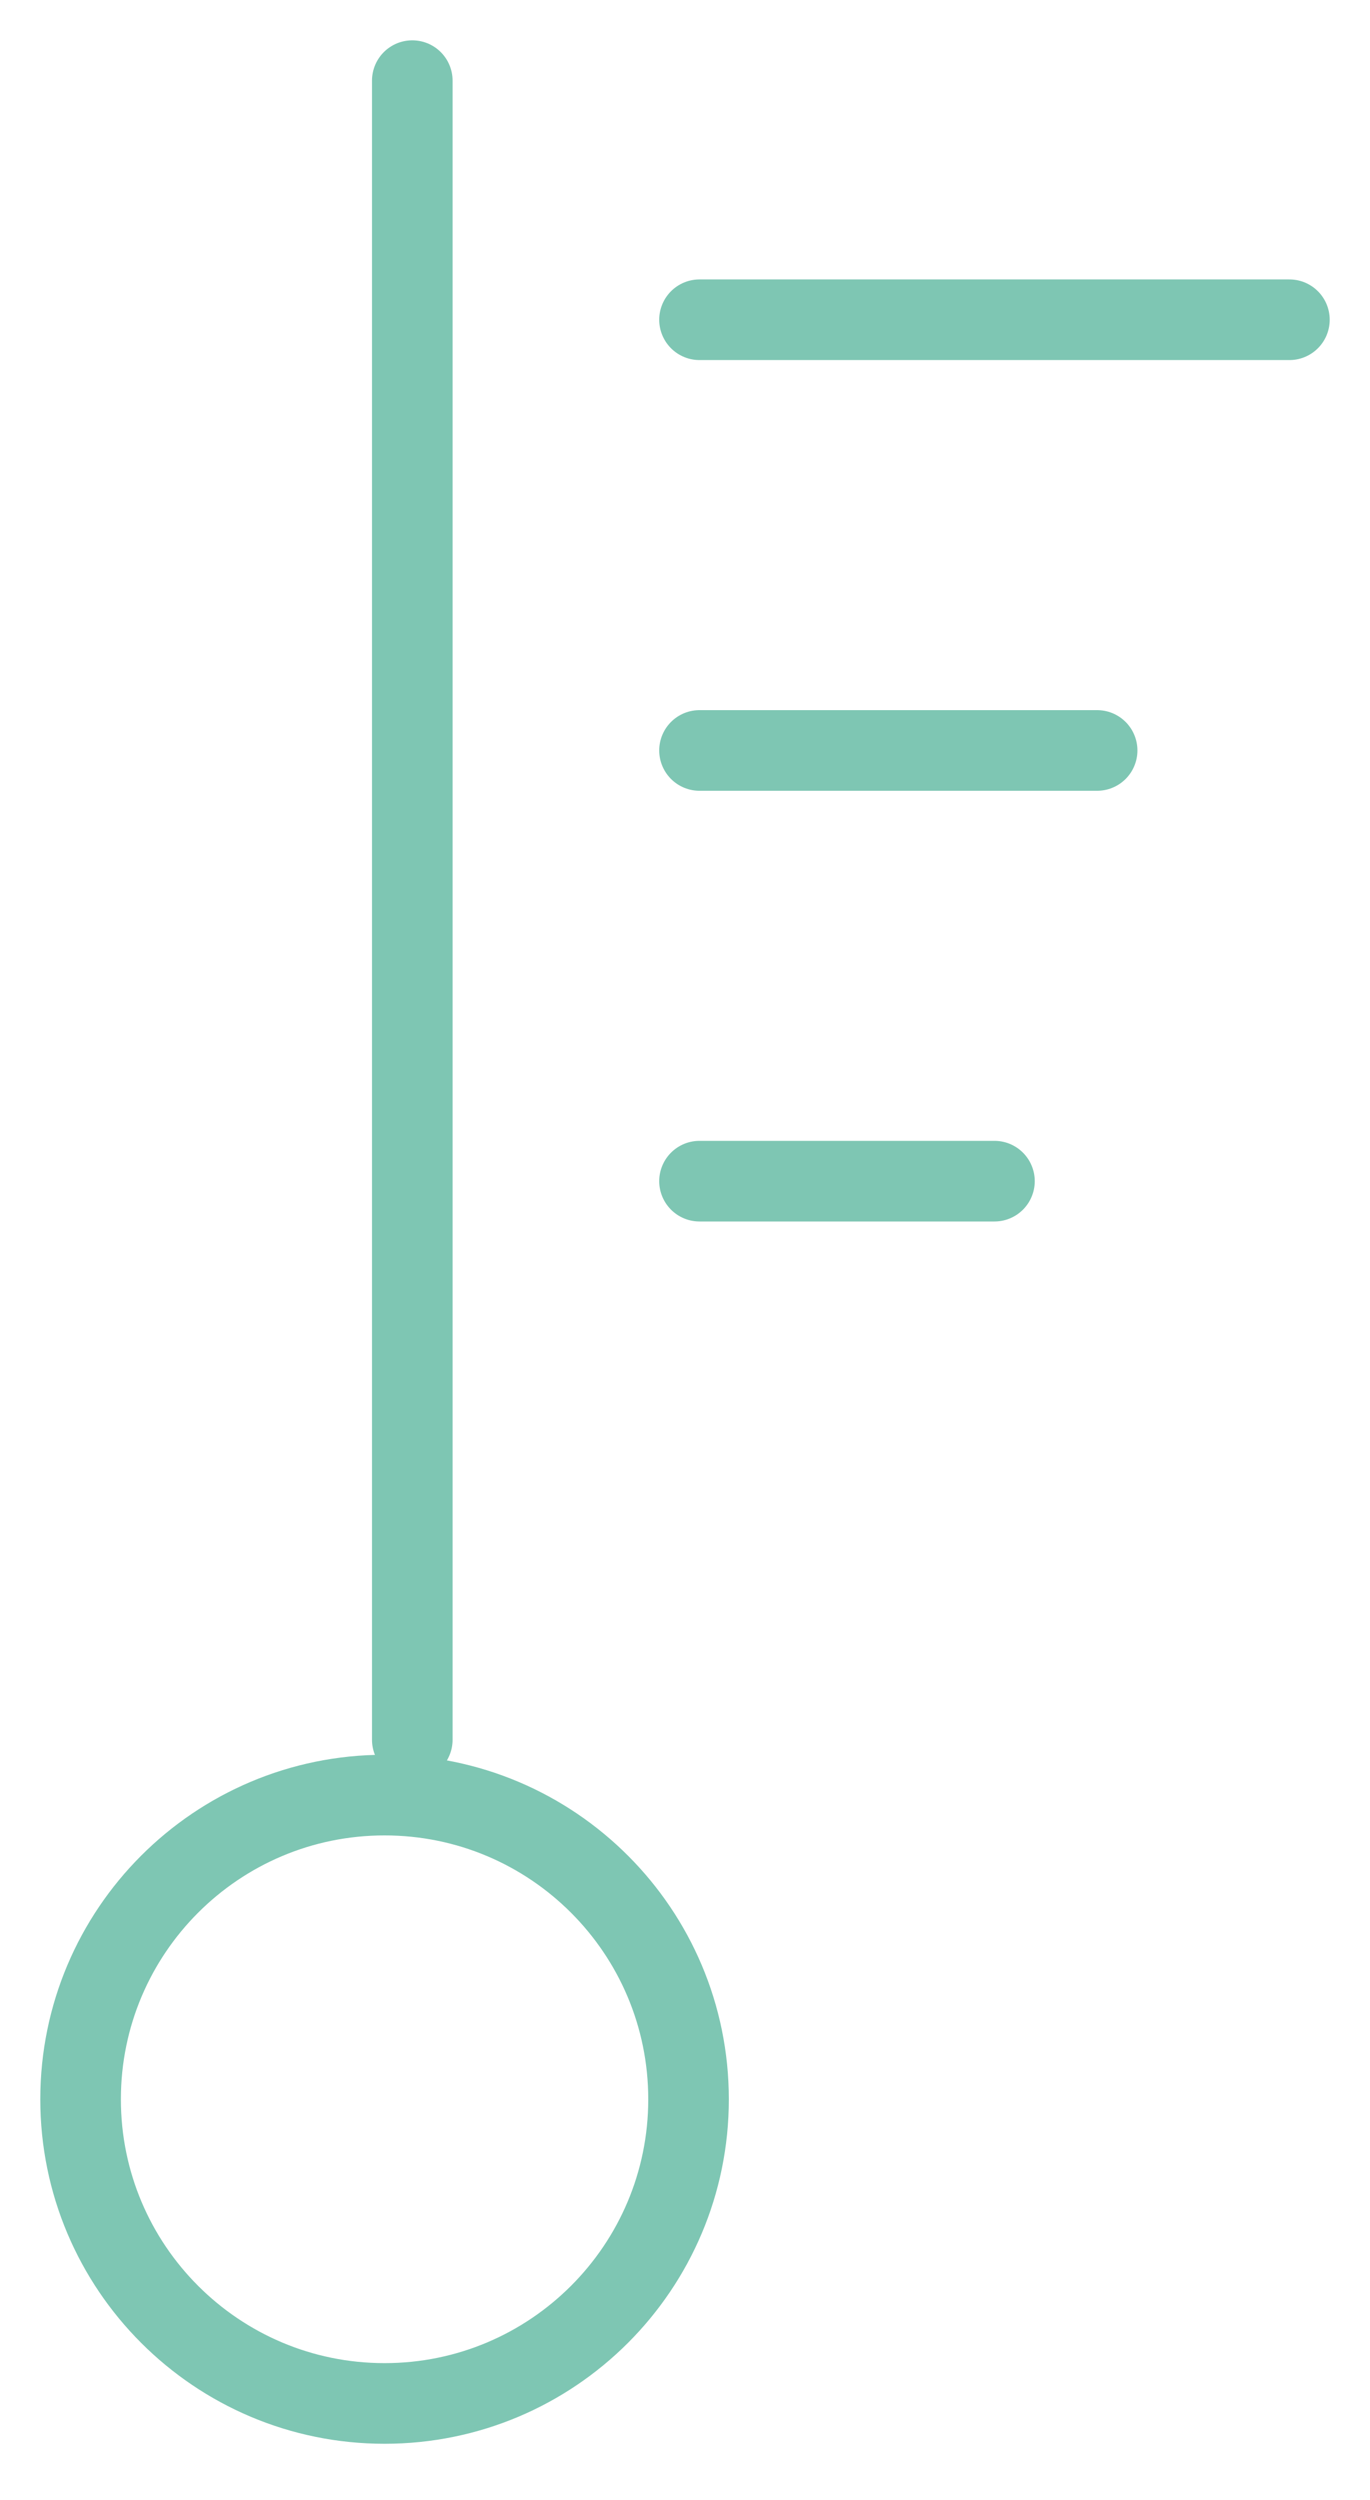 <svg width="17" height="31" viewBox="0 0 17 31" fill="none" xmlns="http://www.w3.org/2000/svg">
<path d="M5.116 21.574V1" stroke="#7EC6B3" stroke-miterlimit="10" stroke-linecap="round"/>
<path d="M4.772 29.804C6.855 29.804 8.544 28.115 8.544 26.032C8.544 23.949 6.855 22.26 4.772 22.26C2.689 22.26 1 23.949 1 26.032C1 28.115 2.689 29.804 4.772 29.804Z" stroke="#7EC6B3" stroke-miterlimit="10" stroke-linecap="round"/>
<path d="M8.68 3.965H16" stroke="#7EC6B3" stroke-miterlimit="10" stroke-linecap="round"/>
<path d="M8.68 14.647H12.34" stroke="#7EC6B3" stroke-miterlimit="10" stroke-linecap="round"/>
<path d="M8.68 9.306H13.614" stroke="#7EC6B3" stroke-miterlimit="10" stroke-linecap="round"/>
</svg>
